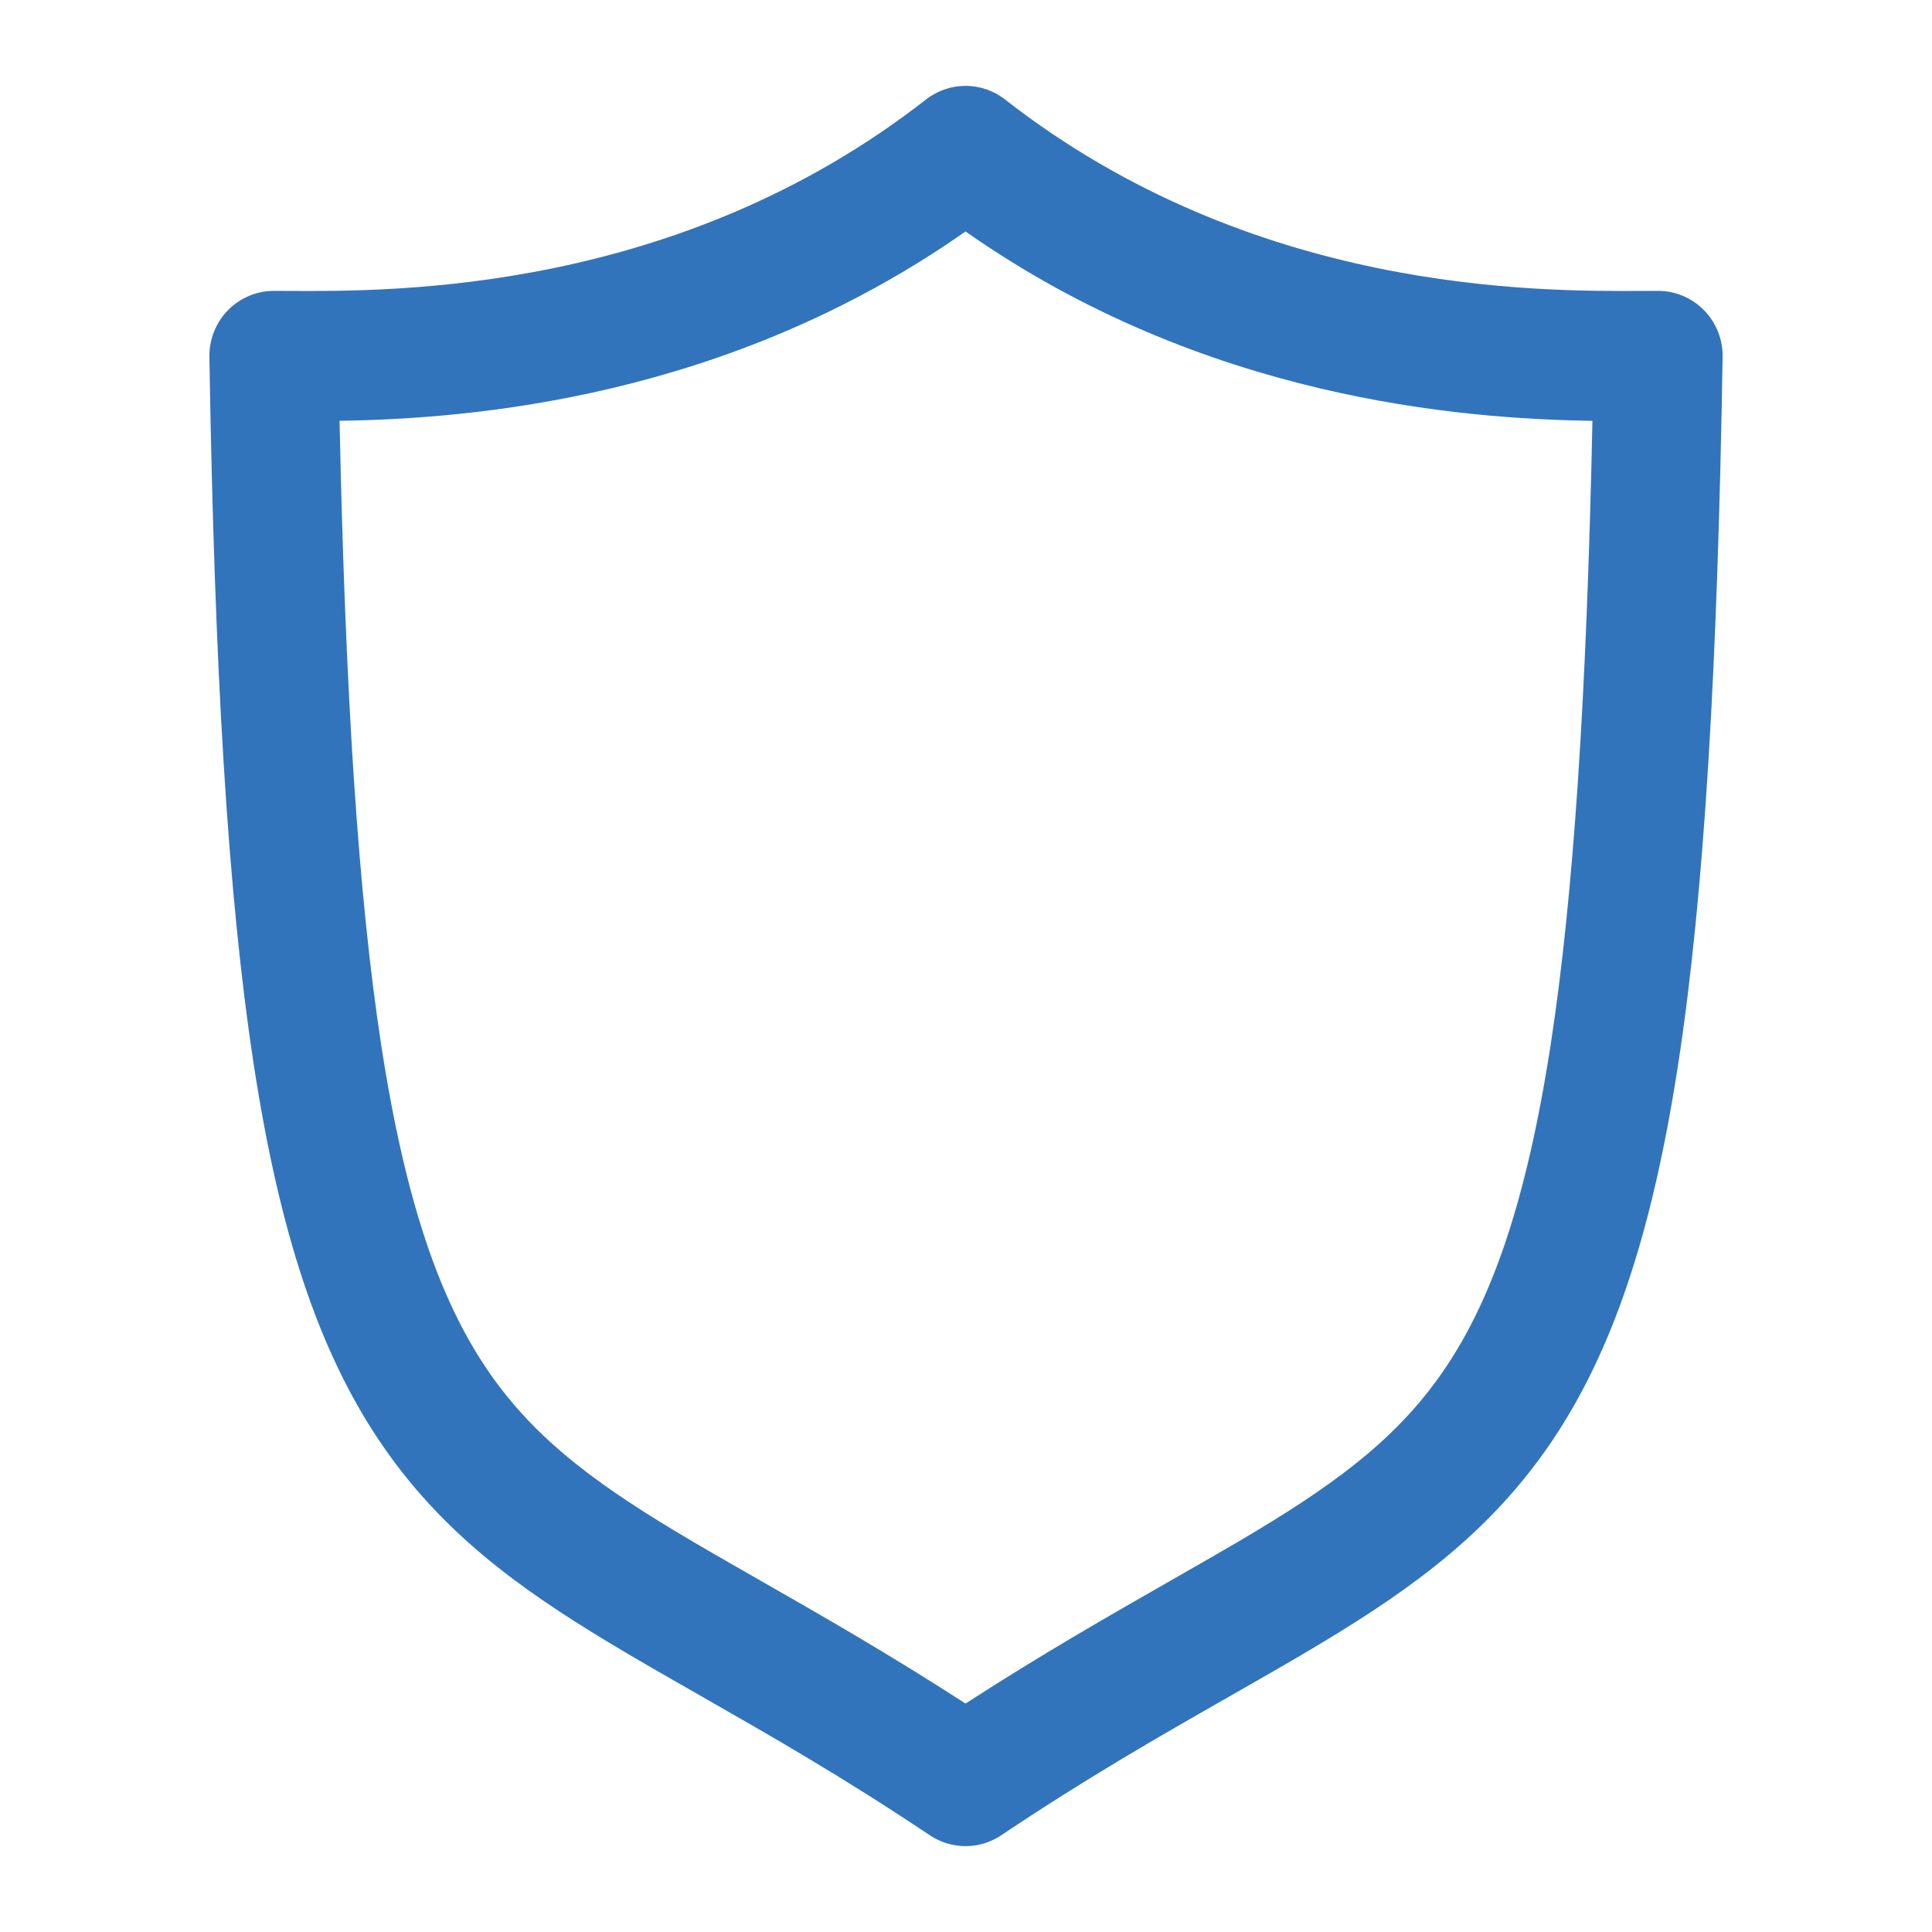 <?xml version="1.0" encoding="UTF-8"?>
<svg width="45px" height="45px" viewBox="0 0 45 45" version="1.1" xmlns="http://www.w3.org/2000/svg" xmlns:xlink="http://www.w3.org/1999/xlink">
    <!-- Generator: Sketch 54.1 (76490) - https://sketchapp.com -->
    <title>Trust Wallet 2</title>
    <desc>Created with Sketch.</desc>
    <g id="Trust-Wallet-2" stroke="none" stroke-width="1" fill="none" fill-rule="evenodd">
        <g id="ImToken-Logo" transform="translate(4, 1)" fill="#3274BB">
            <g id="trust-logo" transform="translate(0.5, 0.872)">
                <path d="M17.069,0.445 C17.611,0.022 18.367,0.022 18.909,0.445 C24.686,4.954 31.286,4.918 33.778,4.904 C33.903,4.904 34.017,4.903 34.121,4.903 C34.523,4.903 34.909,5.066 35.191,5.355 C35.474,5.644 35.629,6.035 35.623,6.441 C35.506,13.692 35.194,18.961 34.59,22.902 C33.984,26.846 33.068,29.578 31.663,31.672 C30.248,33.781 28.428,35.102 26.322,36.372 C25.618,36.796 24.894,37.209 24.134,37.643 C22.564,38.538 20.84,39.521 18.821,40.875 C18.317,41.213 17.661,41.213 17.157,40.875 C15.14,39.523 13.419,38.541 11.853,37.647 C11.09,37.212 10.364,36.798 9.659,36.372 C7.554,35.102 5.737,33.781 4.325,31.671 C2.923,29.577 2.01,26.845 1.407,22.902 C0.804,18.961 0.494,13.691 0.377,6.441 C0.371,6.035 0.526,5.644 0.808,5.355 C1.091,5.066 1.476,4.903 1.879,4.903 C1.981,4.903 2.095,4.904 2.219,4.904 C4.69,4.918 11.291,4.955 17.069,0.445 Z M3.409,7.929 C3.543,14.344 3.847,18.982 4.375,22.441 C4.945,26.167 5.761,28.405 6.815,29.979 C7.859,31.537 9.225,32.583 11.202,33.776 C11.804,34.139 12.474,34.522 13.205,34.939 C14.6,35.736 16.215,36.659 17.989,37.807 C19.766,36.657 21.384,35.733 22.782,34.935 C23.51,34.519 24.179,34.137 24.779,33.776 C26.759,32.582 28.128,31.536 29.175,29.977 C30.23,28.404 31.049,26.166 31.621,22.44 C32.152,18.982 32.456,14.343 32.591,7.93 C29.529,7.885 23.54,7.416 17.989,3.519 C12.443,7.412 6.462,7.884 3.409,7.929 Z" id="Shape"></path>
            </g>
        </g>
    </g>
</svg>